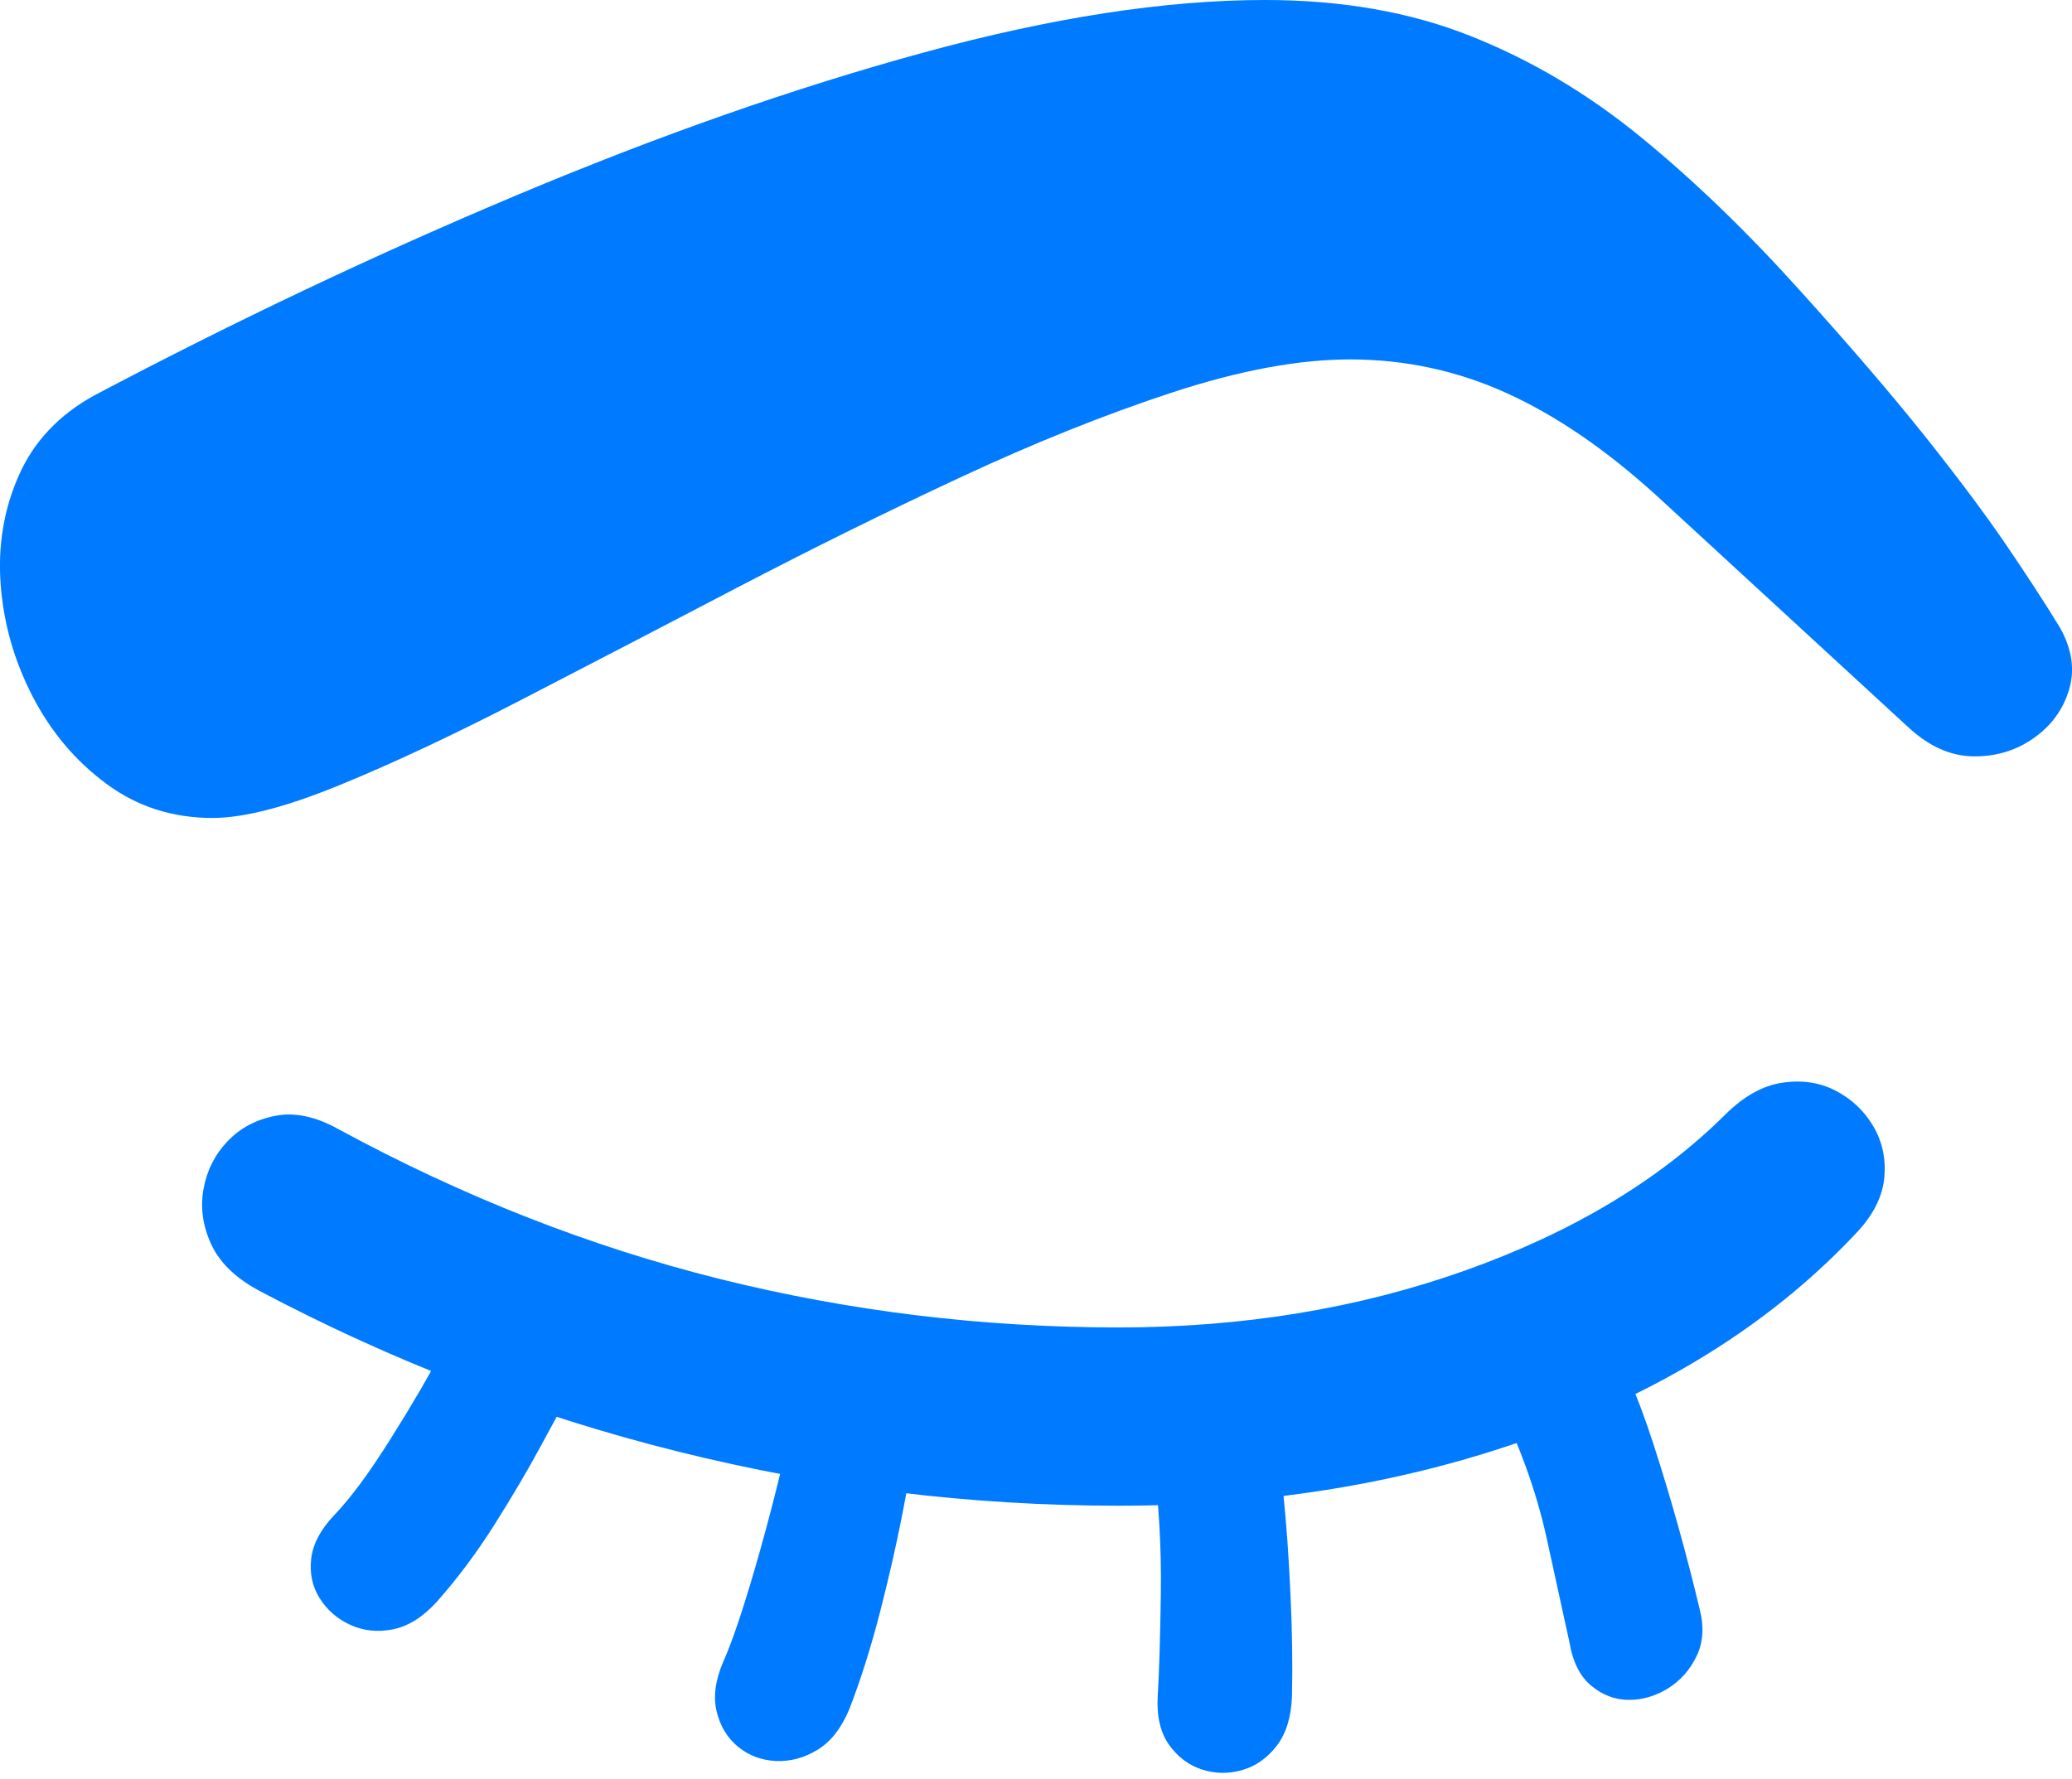 <?xml version="1.0" encoding="UTF-8"?>
<!--Generator: Apple Native CoreSVG 175.5-->
<!DOCTYPE svg
PUBLIC "-//W3C//DTD SVG 1.1//EN"
       "http://www.w3.org/Graphics/SVG/1.1/DTD/svg11.dtd">
<svg version="1.1" xmlns="http://www.w3.org/2000/svg" xmlns:xlink="http://www.w3.org/1999/xlink" width="20.207" height="17.354">
 <g>
  <rect height="17.354" opacity="0" width="20.207" x="0" y="0"/>
  <path d="M18.118 12.012Q18.352 11.758 18.377 11.484Q18.401 11.211 18.269 10.986Q18.137 10.762 17.903 10.64Q17.669 10.518 17.38 10.562Q17.092 10.605 16.819 10.879Q15.852 11.836 14.29 12.393Q12.727 12.949 10.911 12.949Q8.918 12.949 7.019 12.476Q5.12 12.002 3.303 11.016Q2.971 10.83 2.688 10.884Q2.405 10.938 2.219 11.133Q2.034 11.328 1.985 11.597Q1.936 11.865 2.058 12.134Q2.18 12.402 2.522 12.588Q4.495 13.633 6.614 14.16Q8.733 14.688 10.911 14.688Q13.147 14.688 15.037 13.989Q16.926 13.291 18.118 12.012ZM4.29 13.213Q4.124 13.535 3.811 14.033Q3.499 14.531 3.264 14.775Q3.059 14.99 3.035 15.205Q3.01 15.42 3.118 15.591Q3.225 15.762 3.416 15.85Q3.606 15.938 3.831 15.894Q4.055 15.85 4.26 15.625Q4.563 15.283 4.822 14.873Q5.081 14.463 5.271 14.111Q5.461 13.76 5.549 13.604ZM7.698 13.994Q7.551 14.648 7.366 15.288Q7.18 15.928 7.053 16.211Q6.936 16.484 6.99 16.699Q7.043 16.914 7.2 17.041Q7.356 17.168 7.566 17.178Q7.776 17.188 7.971 17.07Q8.166 16.953 8.284 16.67Q8.45 16.24 8.582 15.727Q8.713 15.215 8.796 14.79Q8.879 14.365 8.909 14.18ZM11.243 14.209Q11.331 14.873 11.321 15.547Q11.311 16.221 11.291 16.533Q11.272 16.836 11.399 17.017Q11.526 17.197 11.721 17.261Q11.916 17.324 12.117 17.266Q12.317 17.207 12.454 17.026Q12.59 16.846 12.6 16.543Q12.61 16.074 12.585 15.547Q12.561 15.02 12.517 14.585Q12.473 14.15 12.444 13.975ZM14.563 13.574Q14.934 14.316 15.085 15.01Q15.237 15.703 15.305 16.016Q15.354 16.309 15.52 16.445Q15.686 16.582 15.886 16.582Q16.086 16.582 16.267 16.47Q16.448 16.357 16.545 16.157Q16.643 15.957 16.575 15.693Q16.379 14.873 16.13 14.102Q15.881 13.33 15.608 12.92Z" fill="#007aff"/>
  <path d="M2.073 7.979Q2.532 7.979 3.318 7.656Q4.104 7.334 5.095 6.821Q6.086 6.309 7.18 5.737Q8.274 5.166 9.363 4.658Q10.452 4.15 11.433 3.828Q12.415 3.506 13.166 3.506Q13.967 3.506 14.69 3.833Q15.413 4.16 16.155 4.834L18.606 7.09Q18.909 7.373 19.241 7.378Q19.573 7.383 19.831 7.202Q20.09 7.021 20.178 6.729Q20.266 6.436 20.09 6.123Q19.875 5.771 19.563 5.312Q19.25 4.854 18.767 4.248Q18.284 3.643 17.561 2.842Q16.78 1.973 16.003 1.338Q15.227 0.703 14.343 0.352Q13.46 0 12.336 0Q10.881 0 9.006 0.513Q7.131 1.025 5.051 1.899Q2.971 2.773 0.92 3.857Q0.403 4.141 0.183 4.639Q-0.037 5.137 0.007 5.708Q0.051 6.279 0.32 6.797Q0.588 7.314 1.038 7.646Q1.487 7.979 2.073 7.979Z" fill="#007aff"/>
 </g>
</svg>
